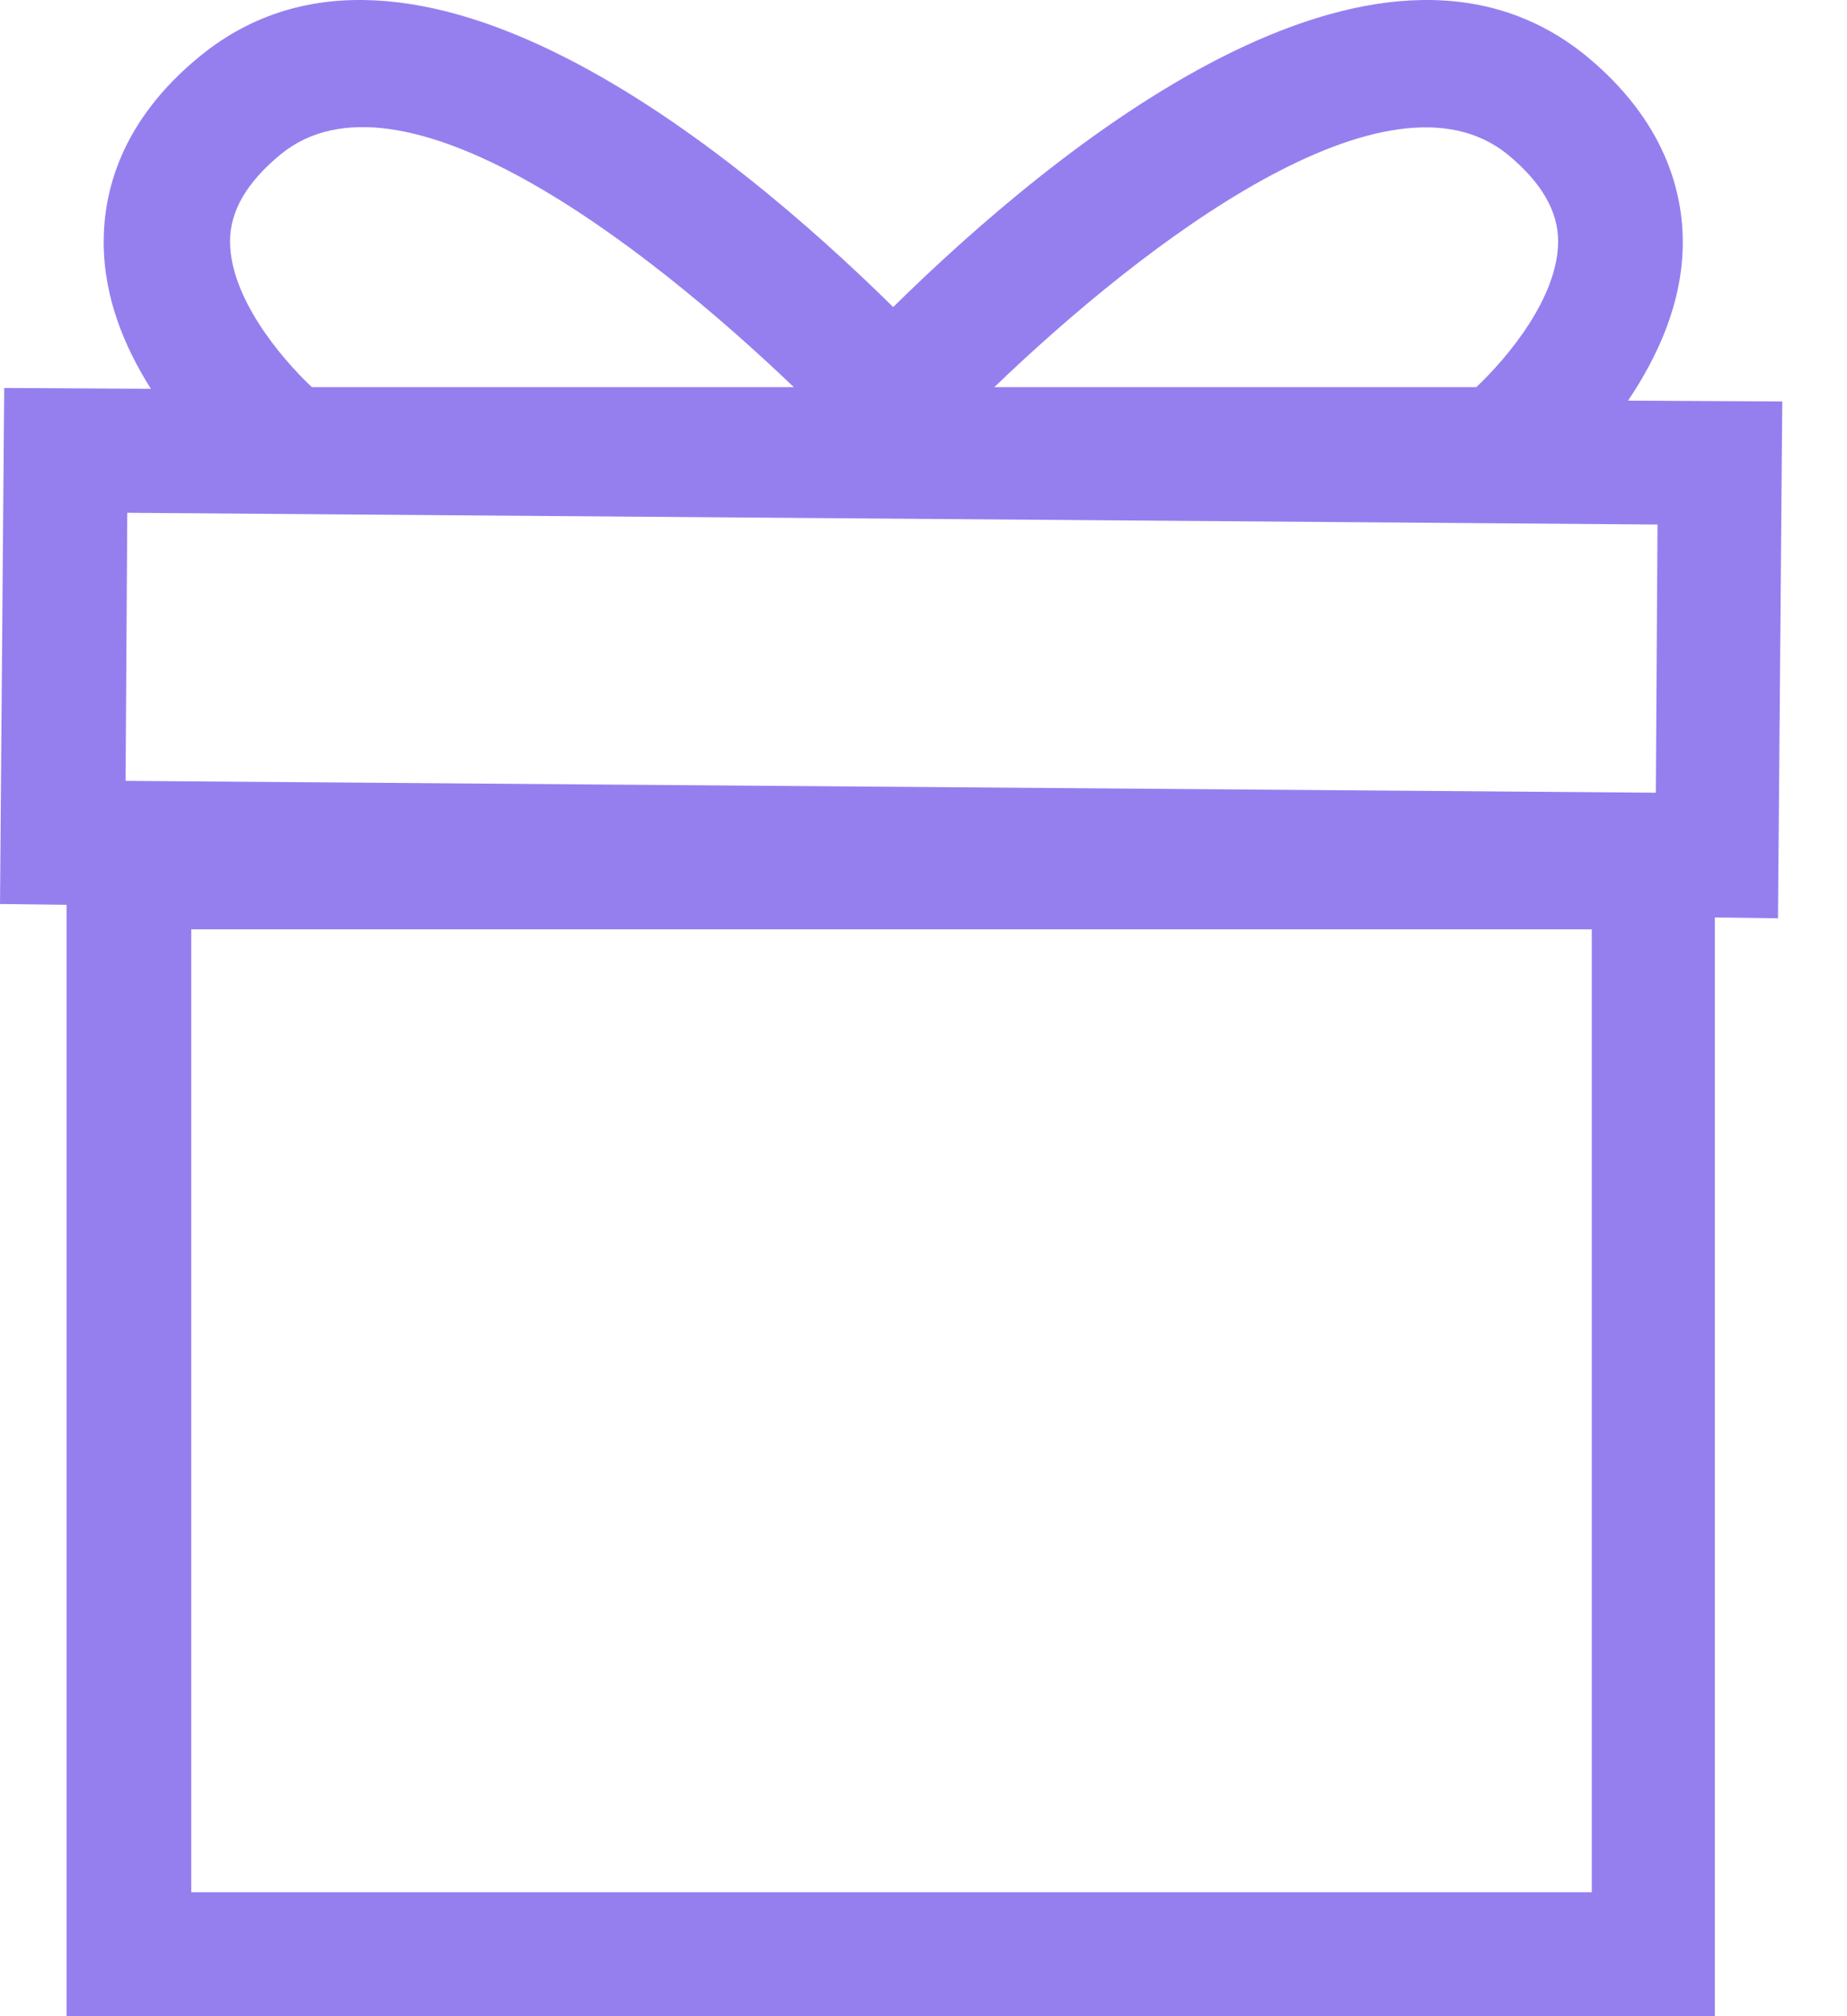 <svg width="22" height="24" viewBox="0 0 22 24" fill="none" xmlns="http://www.w3.org/2000/svg">
<path d="M21.229 4.779L19.392 4.769C19.743 4.247 20.044 3.604 20.044 2.882C20.044 2.3 19.844 1.446 18.89 0.663C16.381 -1.374 12.567 1.758 10.639 3.655C8.712 1.758 4.898 -1.374 2.389 0.663C1.425 1.446 1.235 2.3 1.235 2.882C1.235 3.544 1.486 4.136 1.797 4.628L0.05 4.618L0 10.761L0.793 10.771V24H20.426V10.921L21.178 10.931L21.229 4.779ZM18.96 22.524H2.278V11.062H18.96V22.524ZM17.957 1.838C18.358 2.169 18.559 2.51 18.559 2.872C18.559 3.534 17.967 4.247 17.585 4.608H11.844C13.651 2.872 16.531 0.684 17.957 1.838ZM3.342 1.838C4.768 0.674 7.648 2.882 9.455 4.608H3.714C3.332 4.247 2.74 3.534 2.74 2.872C2.74 2.51 2.941 2.169 3.342 1.838ZM1.516 6.104L19.743 6.244L19.723 9.436L1.496 9.295L1.516 6.104Z" fill="#957FEF"/>
</svg>
